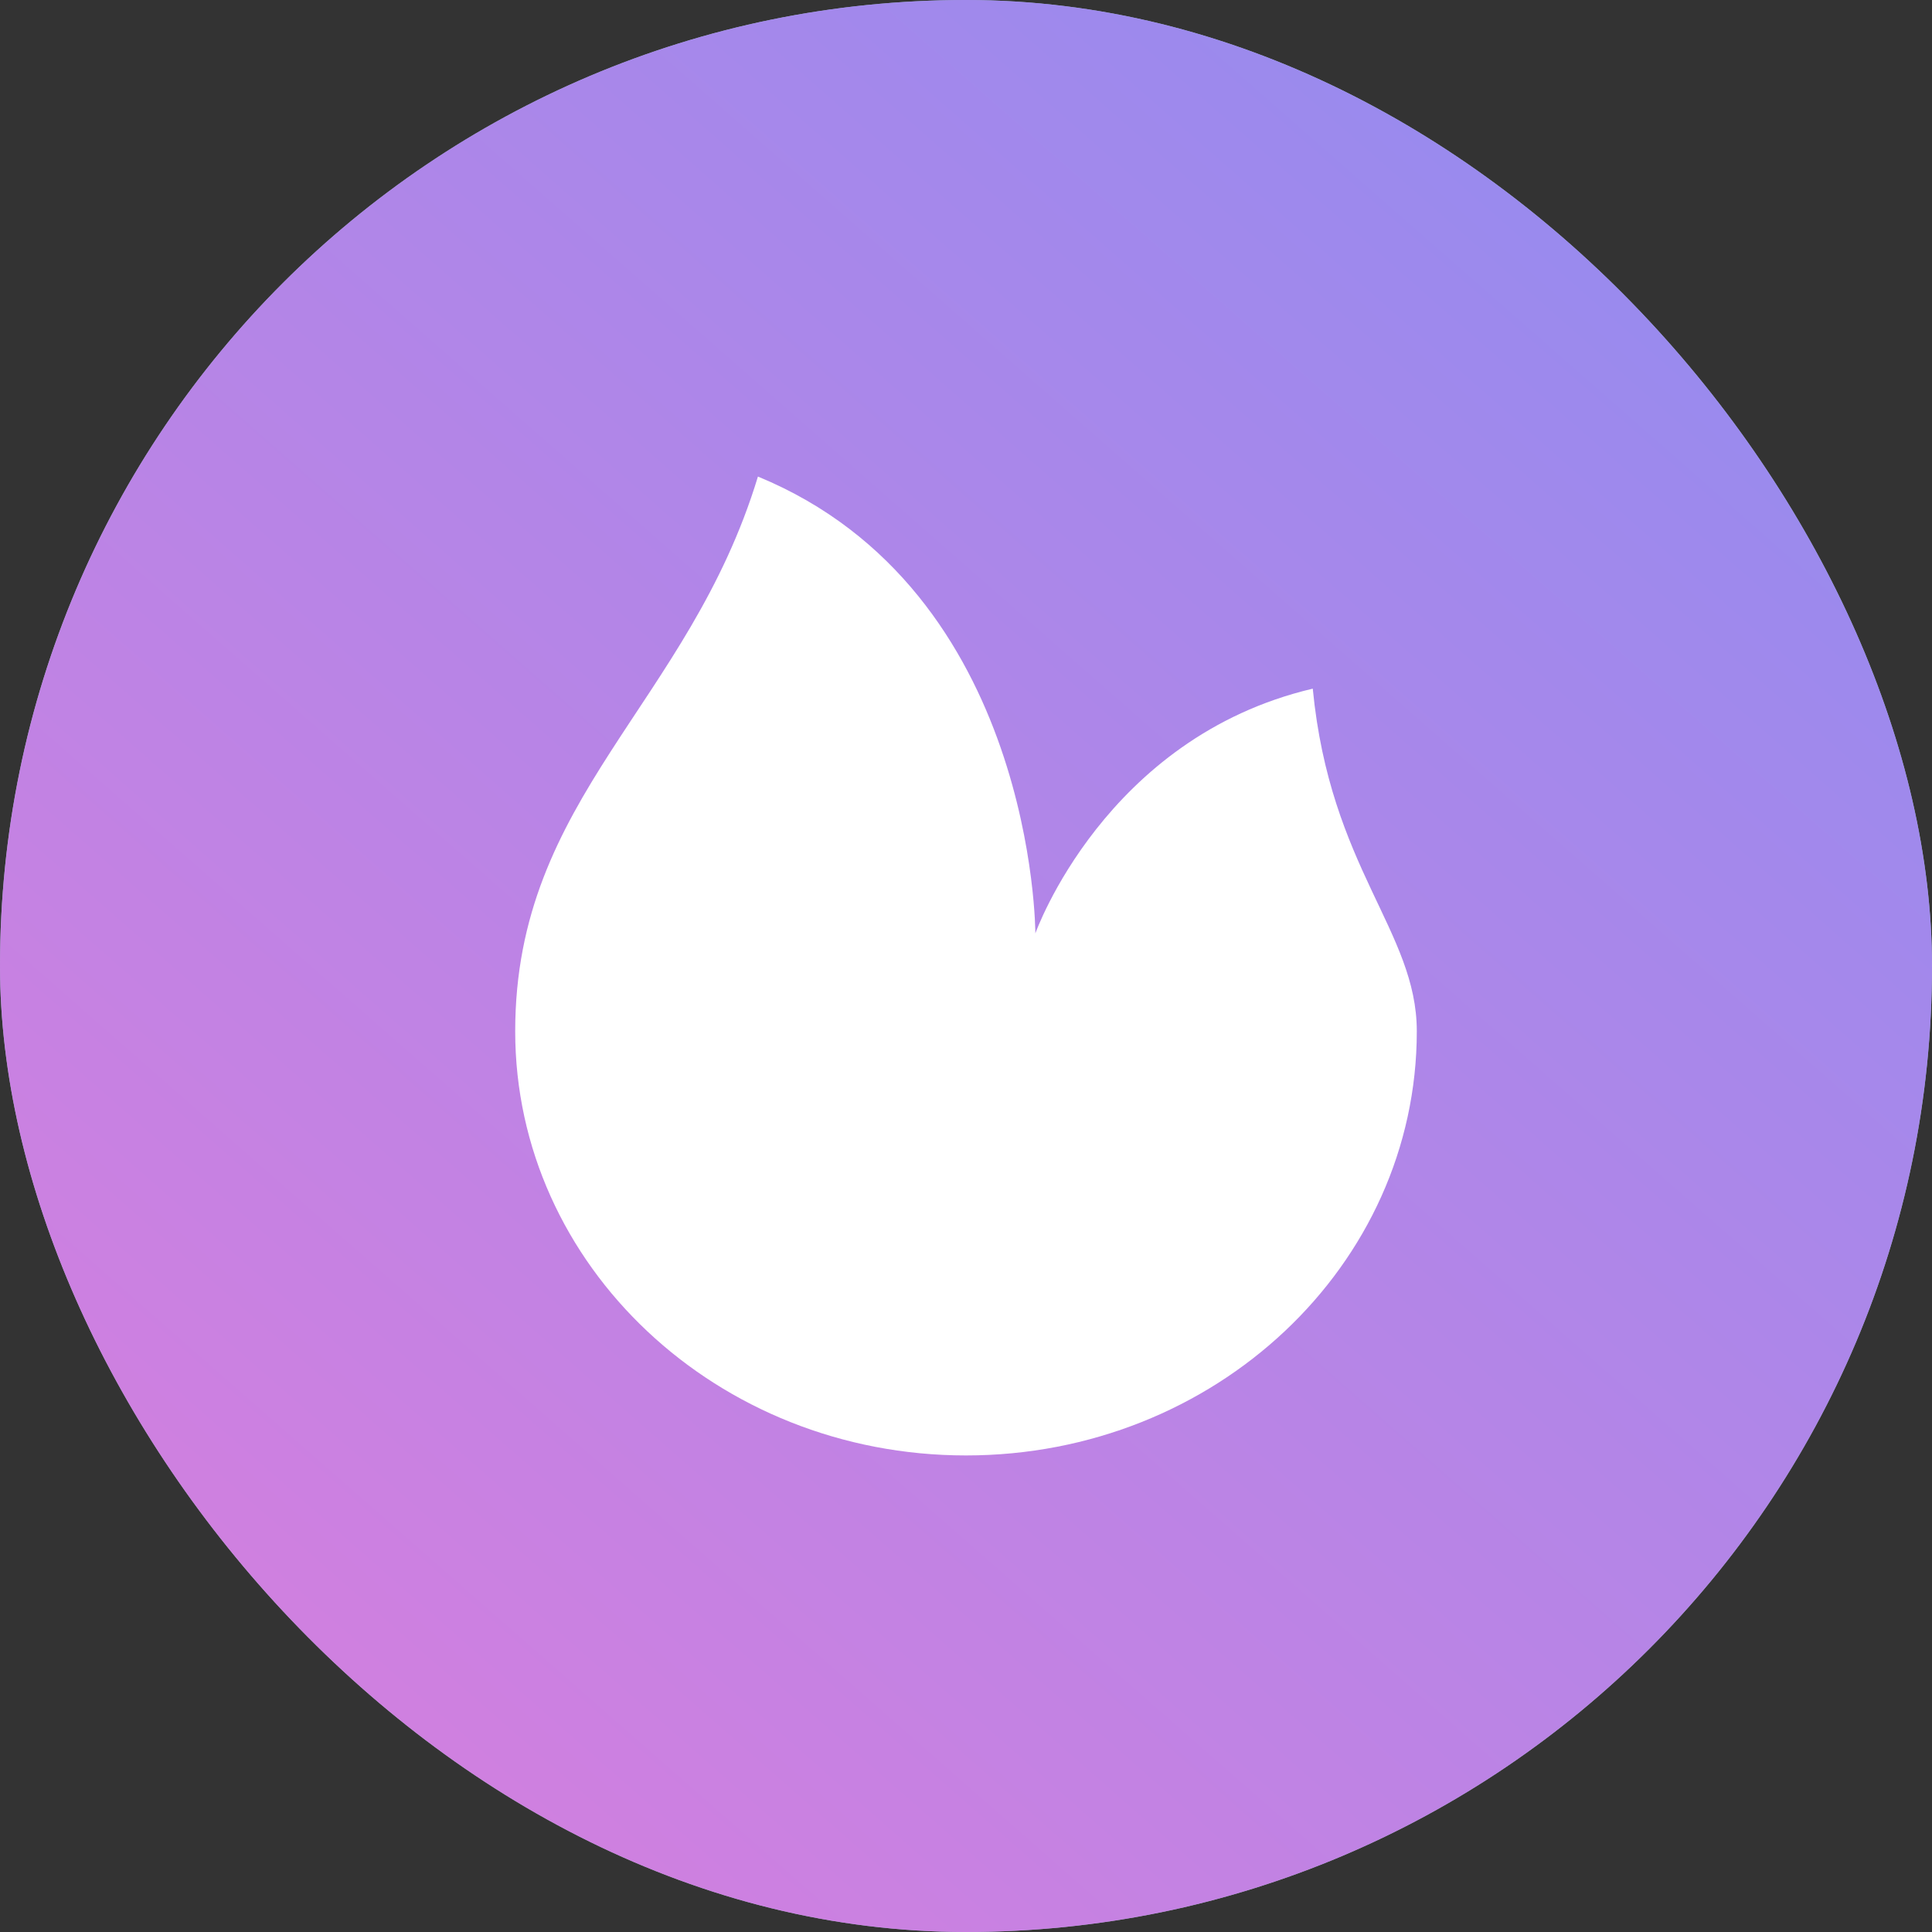 <svg width="150" height="150" viewBox="0 0 150 150" fill="none" xmlns="http://www.w3.org/2000/svg">
<rect x="0" y="0" width="150" height="150" fill="#333333" stroke="none"/>
<rect width="150" height="150" rx="75" fill="#C6F1FF"></rect>
<rect width="150" height="150" rx="75" fill="url(#paint0_linear_792_8408)" fill-opacity="0.65"></rect>
<path d="M110 80.067C110 98.256 94.331 113 75 113C55.669 113 40 98.256 40 80.067C40 61.877 53.462 54.733 58.846 37C80.385 45.867 80.385 72.467 80.385 72.467C80.385 72.467 85.769 57.267 101.923 53.467C103.269 67.4 110 72.299 110 80.067Z" fill="white"></path>
<defs>
<linearGradient id="paint0_linear_792_8408" x1="150.369" y1="7.875" x2="16.22" y2="160.774" gradientUnits="userSpaceOnUse">
<stop stop-color="#7356E9"></stop>
<stop offset="1" stop-color="#E640CB"></stop>
</linearGradient>
</defs>
</svg>
